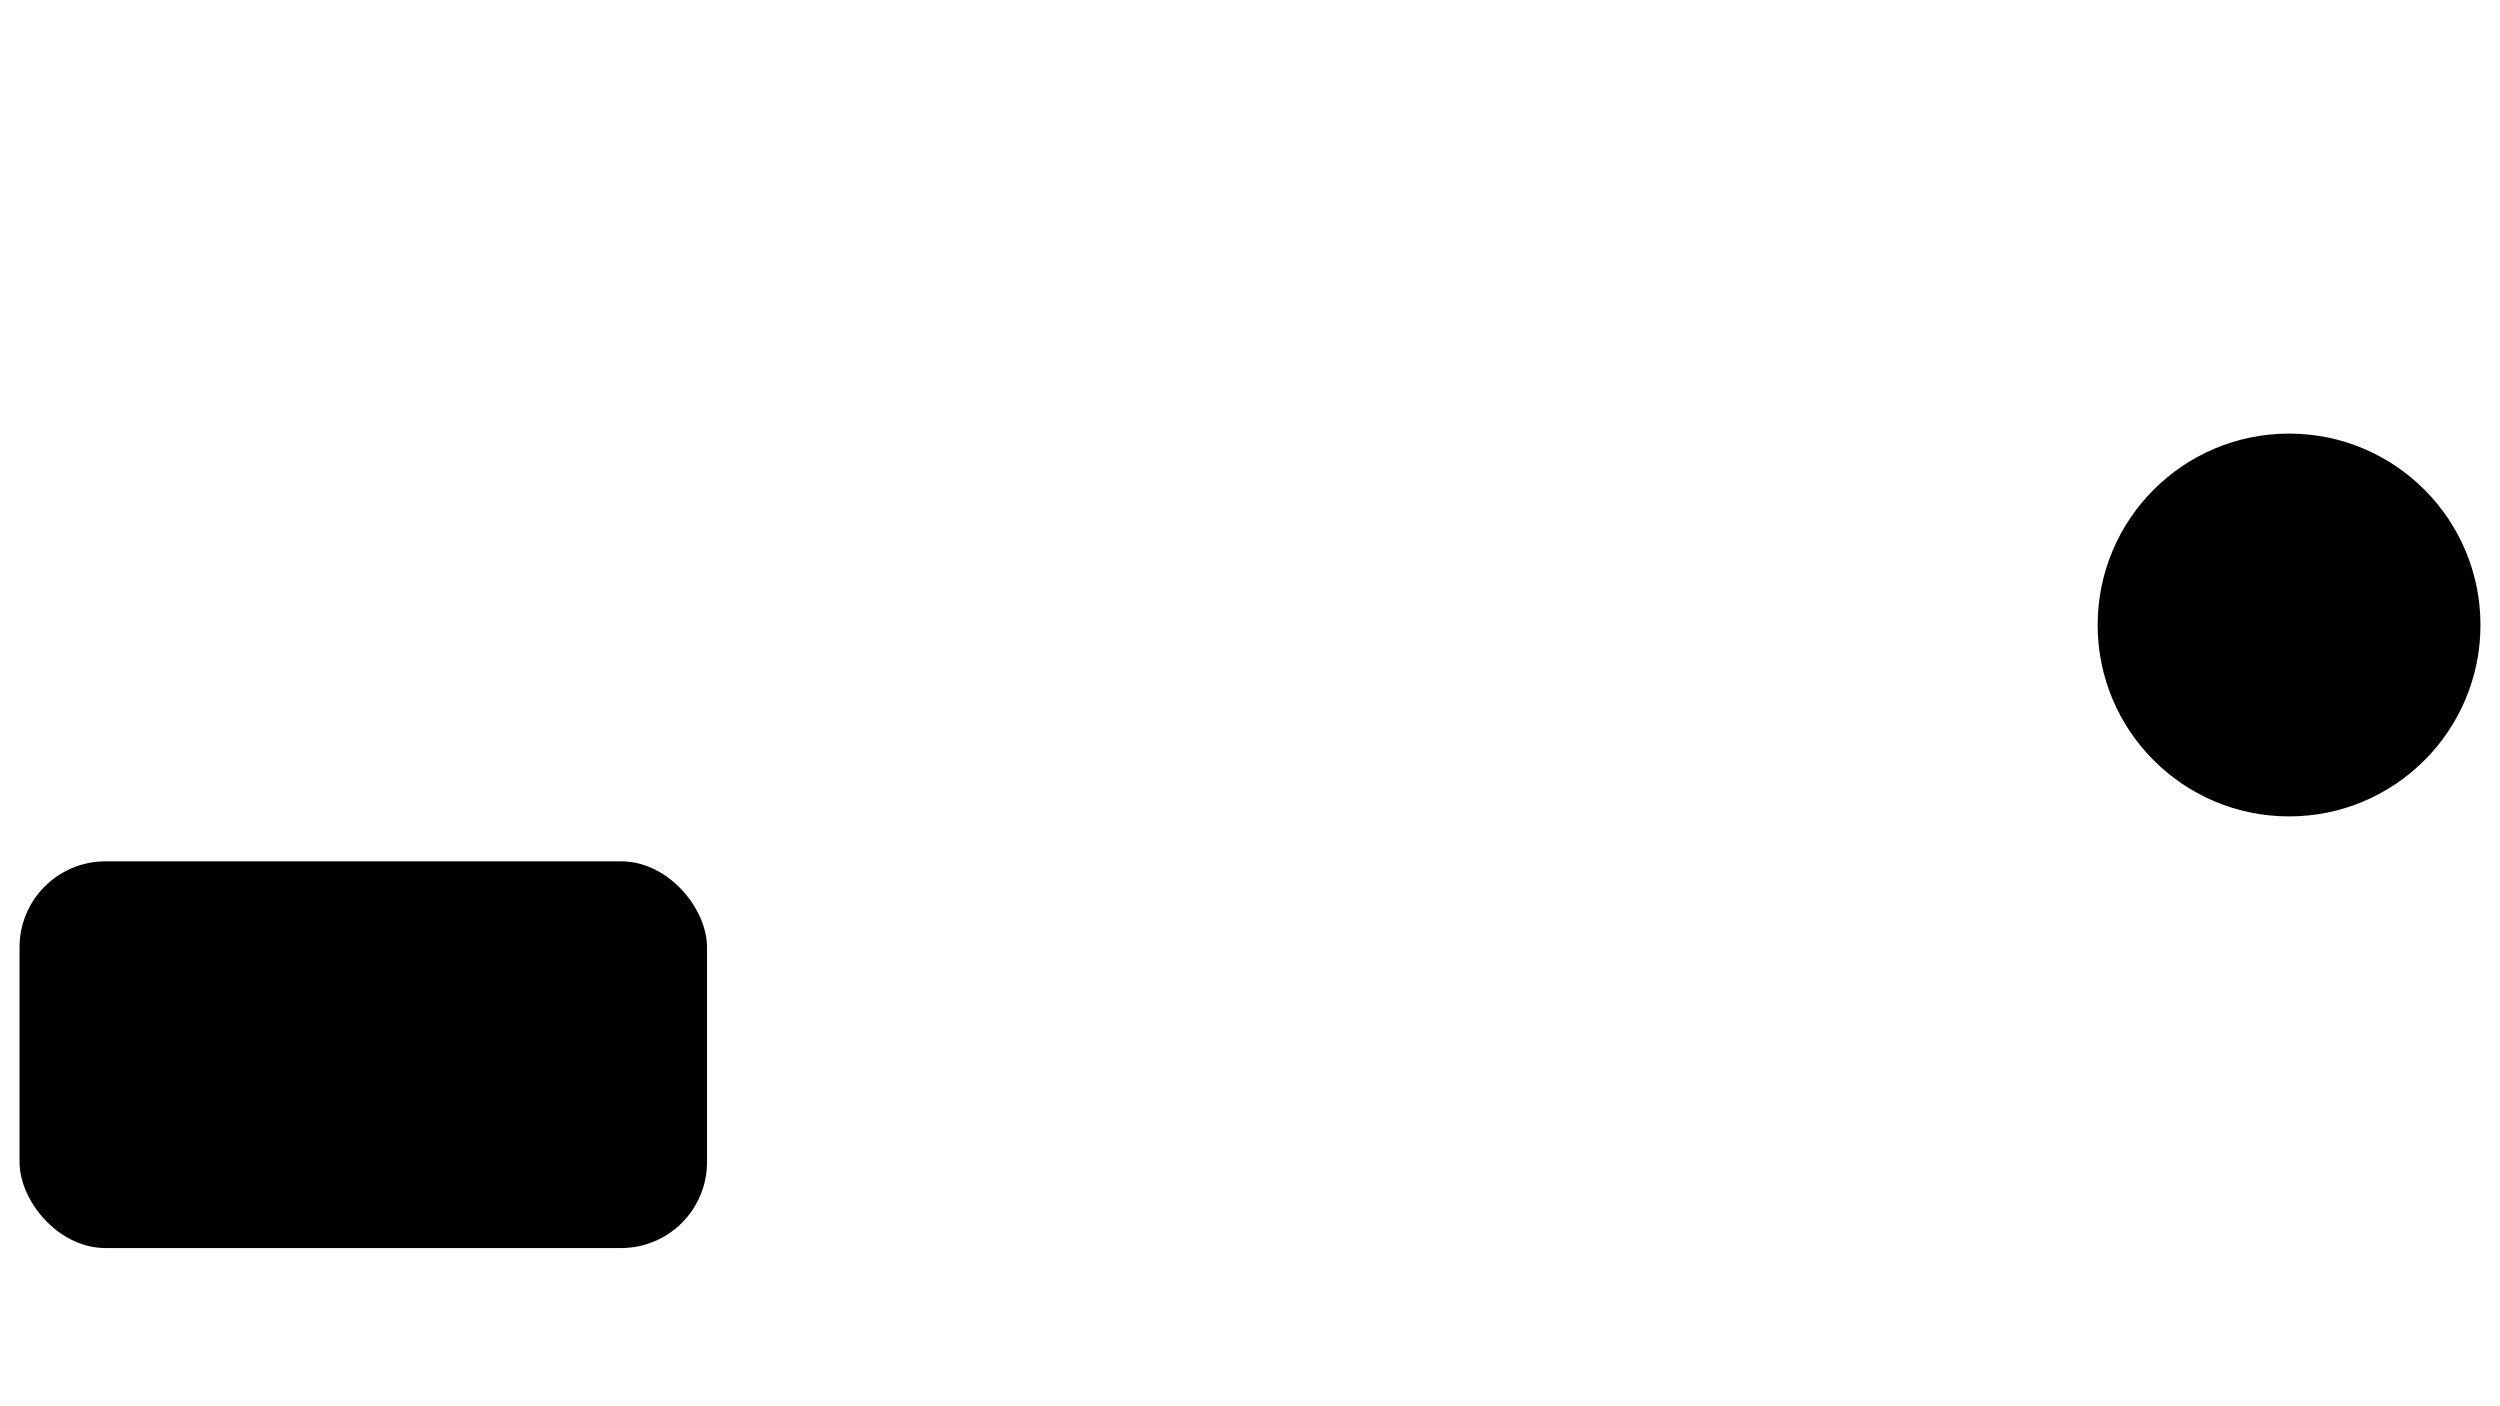 <?xml version="1.0" encoding="UTF-8"?>
<svg xmlns="http://www.w3.org/2000/svg" xmlns:xlink="http://www.w3.org/1999/xlink" version="1.1" width="1280" height="720" fill="black">
	<defs>
		<circle id="cam" r="98" />
	</defs>
	<rect id="screen" ry="44" width="352" height="198" x="10" y="441"/>
	<use xlink:href="#cam" x="1172" y="320" />
</svg>
